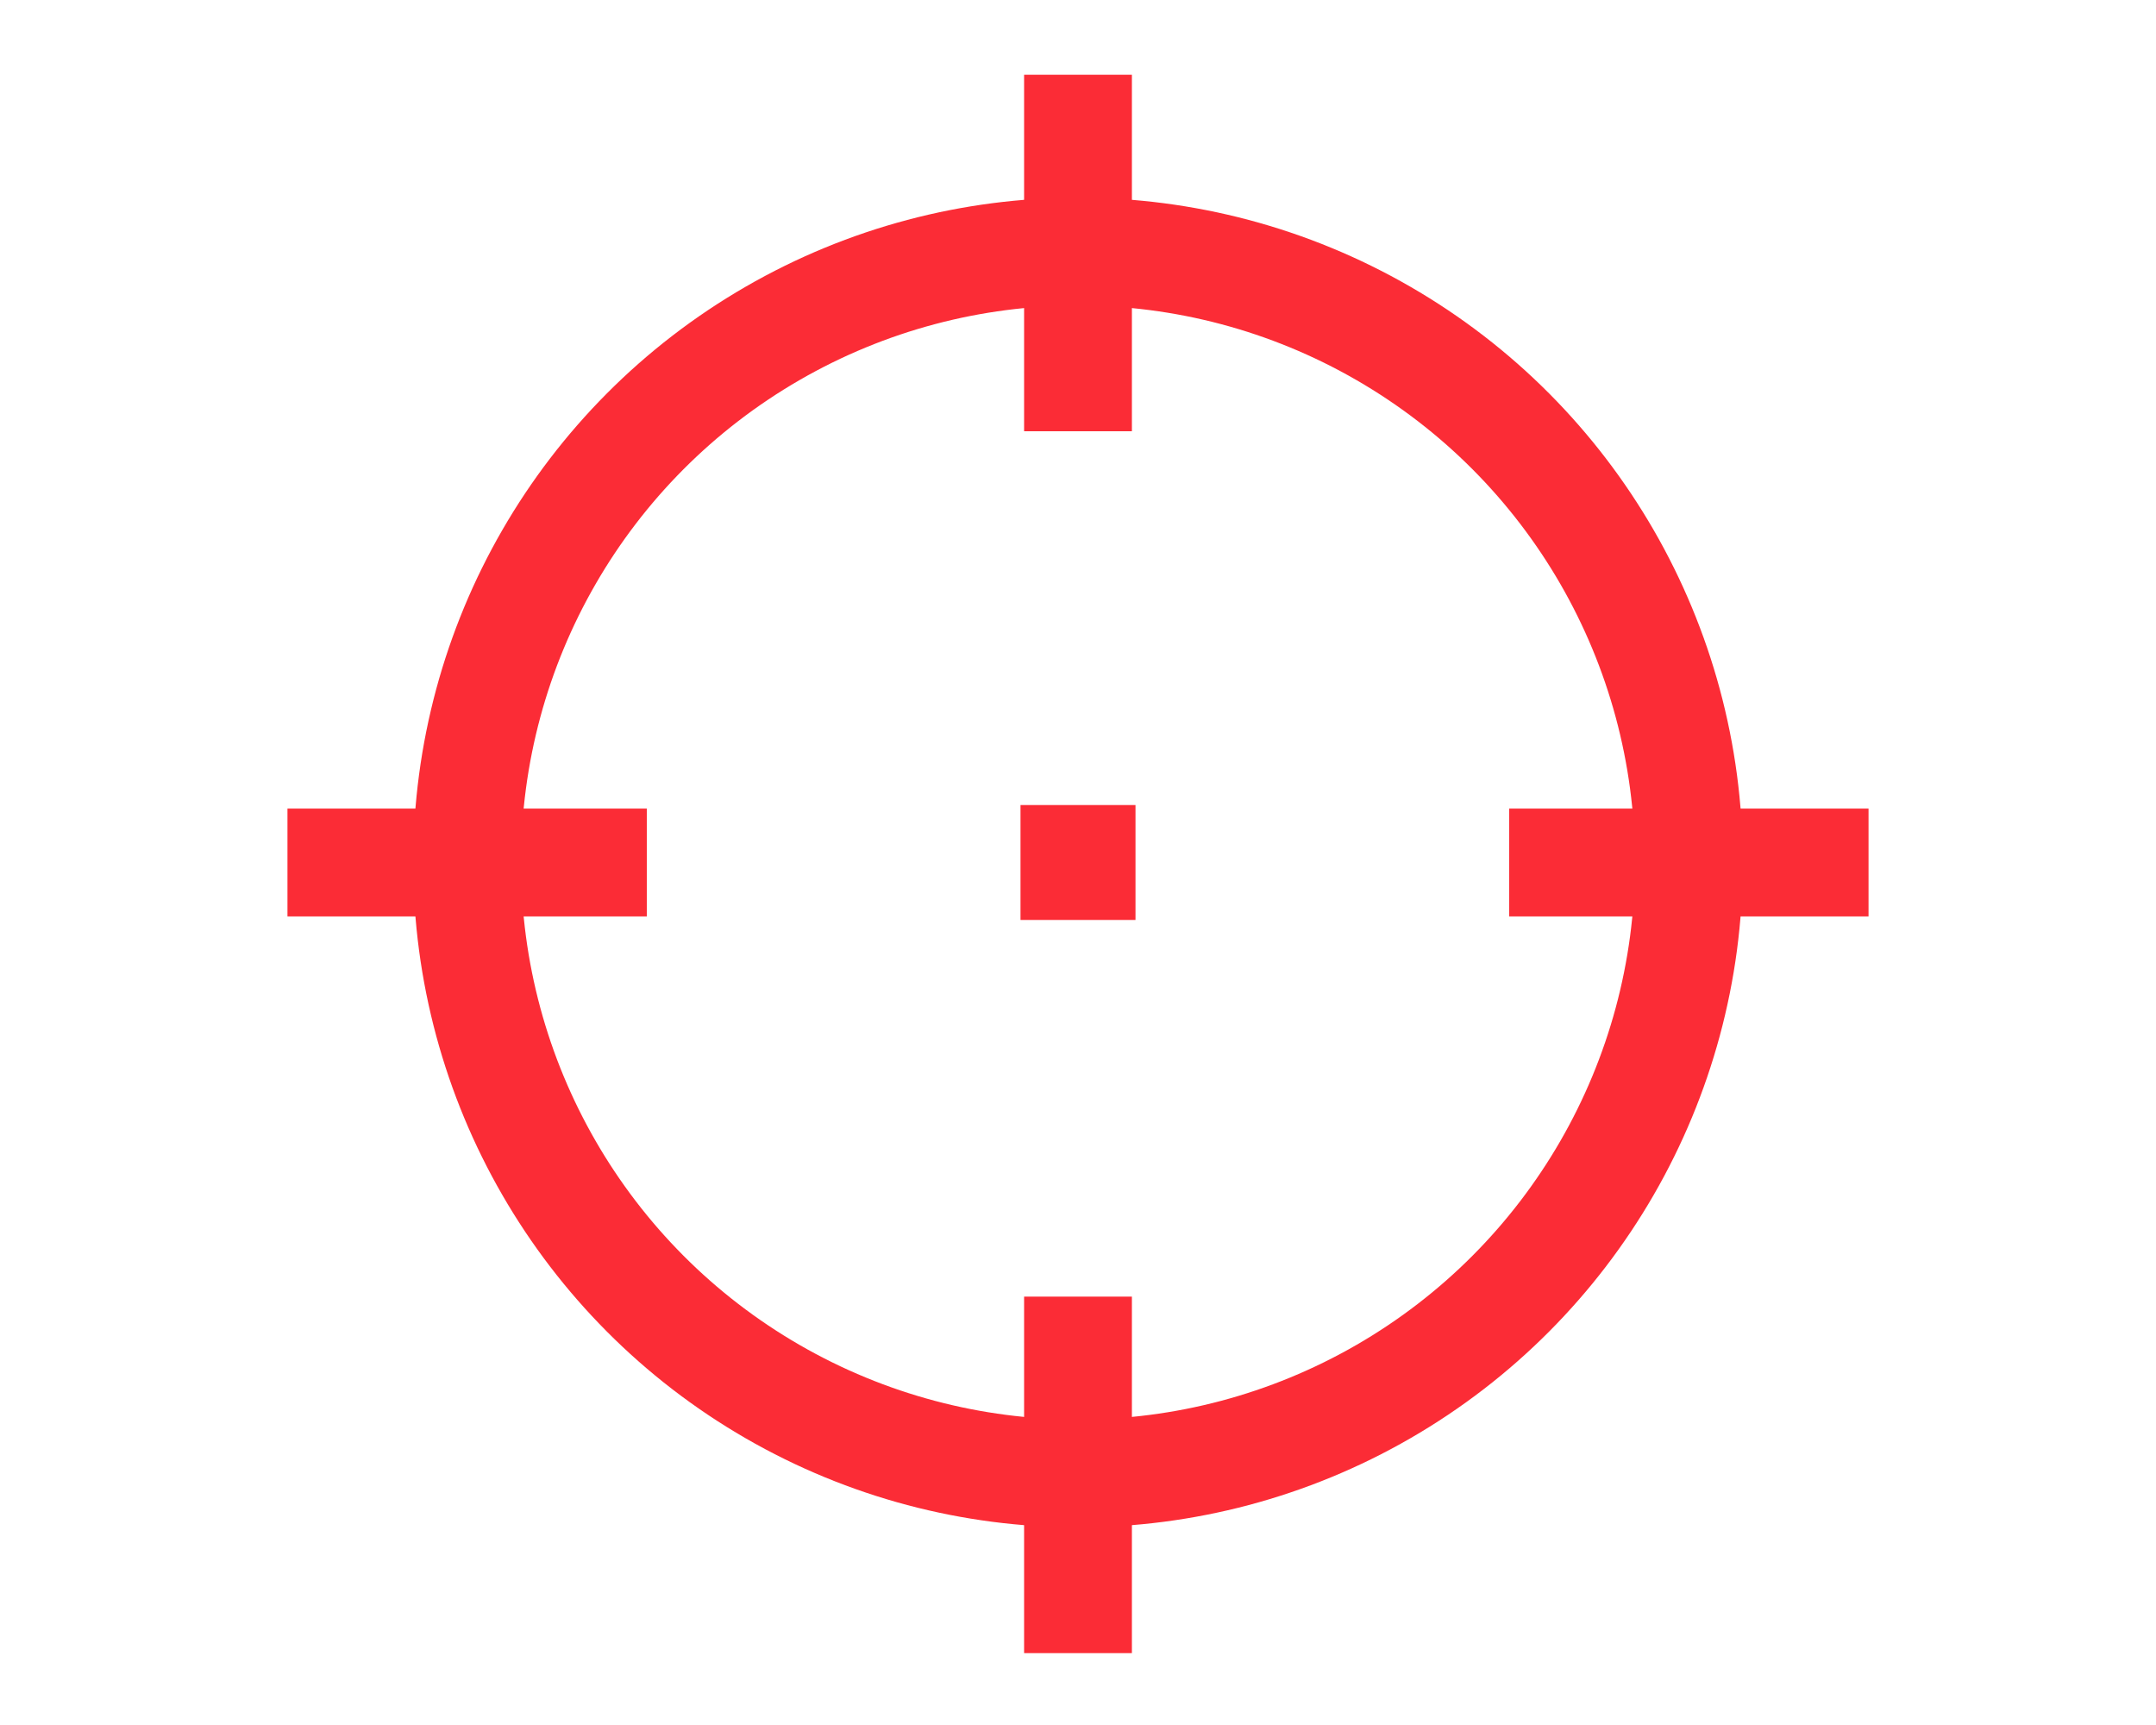 ﻿<svg xmlns='http://www.w3.org/2000/svg' width='60' height='48' viewBox='0 0 24 24'><g fill='none' stroke='#FB2C36' stroke-width='1.5'><circle cx='12' cy='12' r='8.5'></circle><path d='M1 12h5M18 12h5M12 6V1.04M12 23v-4.96M11.95 11.95h.1v.1h-.1z'></path></g></svg>
